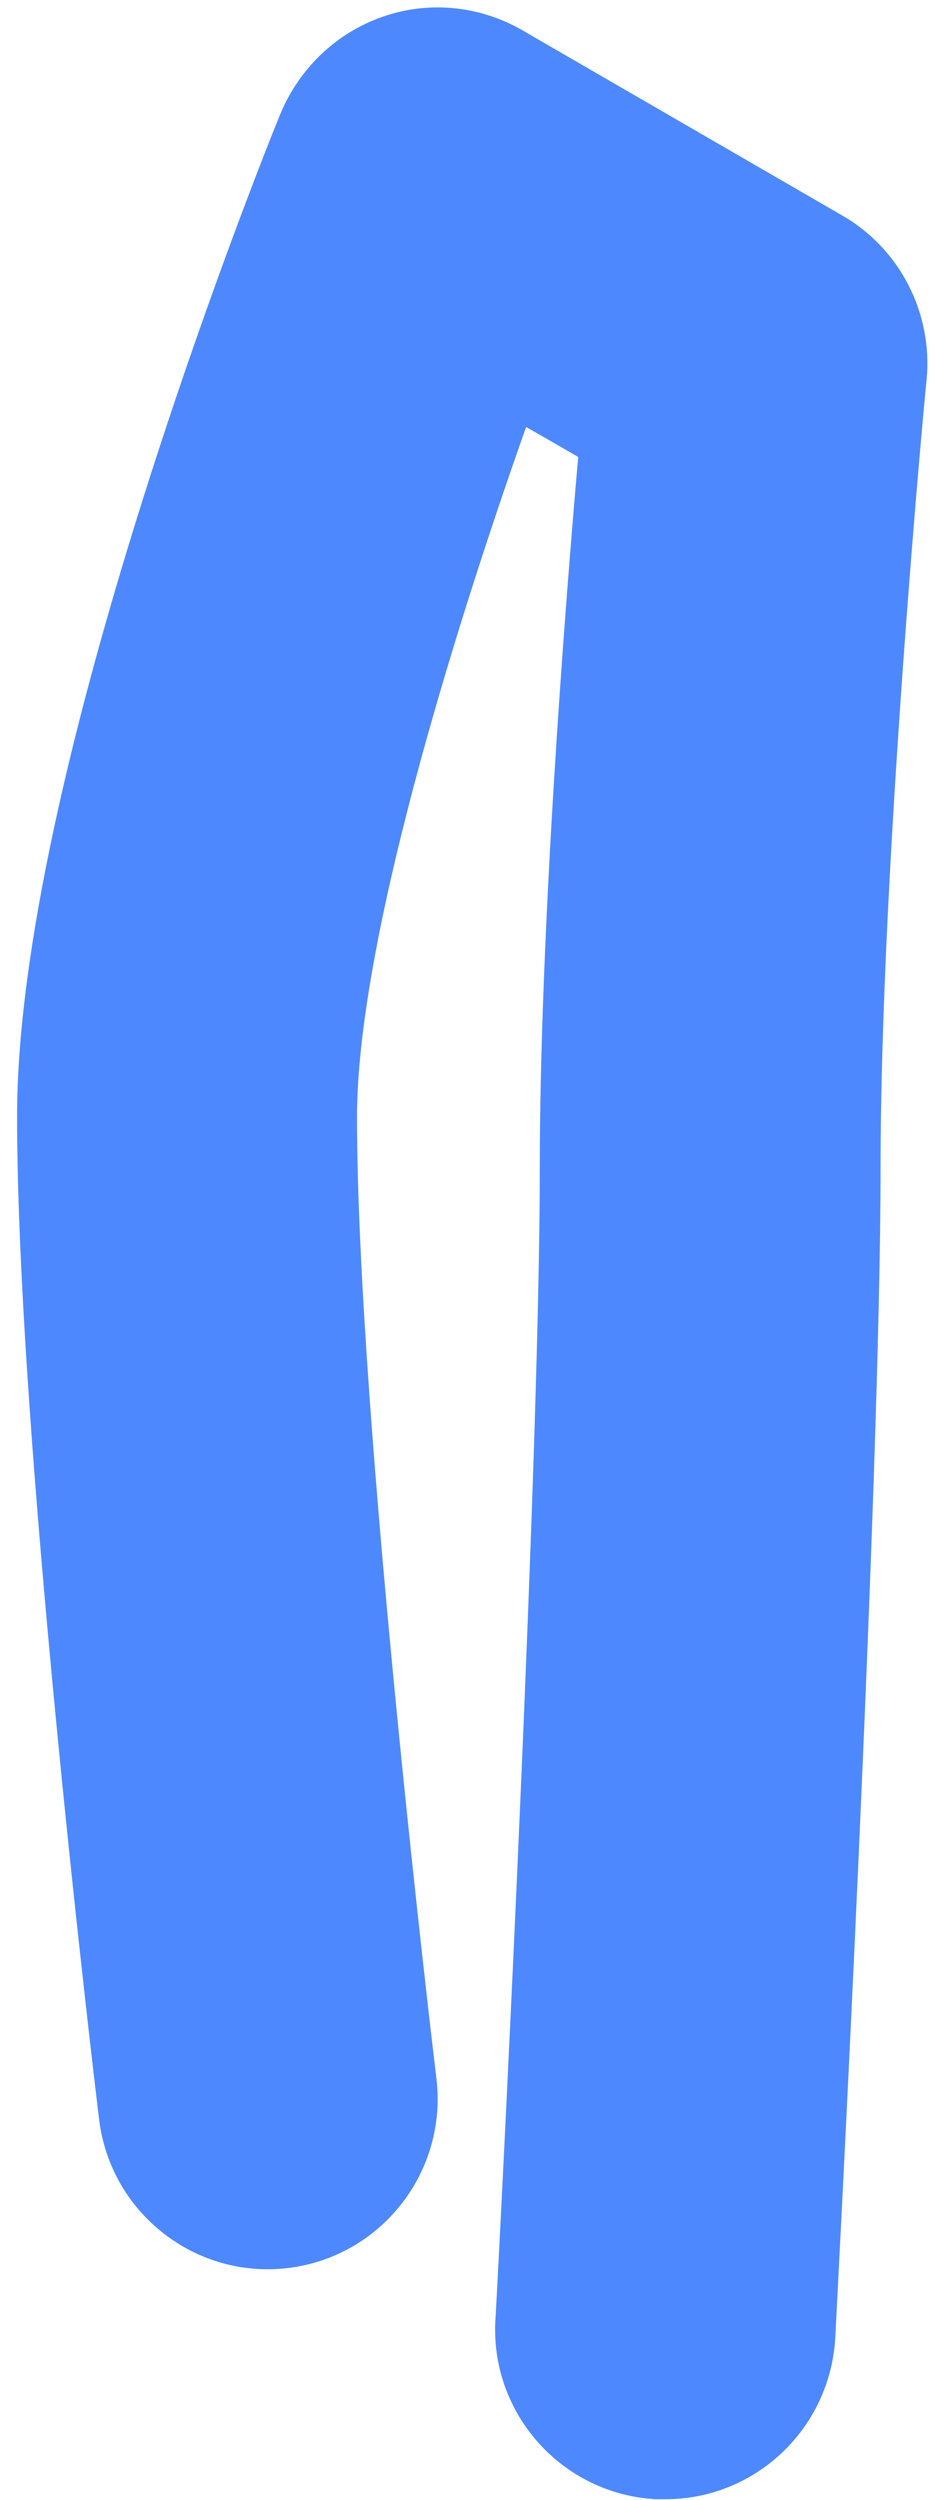 ﻿<?xml version="1.0" encoding="utf-8"?>
<svg version="1.1" xmlns:xlink="http://www.w3.org/1999/xlink" width="49px" height="131px" xmlns="http://www.w3.org/2000/svg">
  <g transform="matrix(1 0 0 1 -282 -188 )">
    <path d="M 43.775 122.486  C 43.506 127.288  39.567 130.967  34.868 130.967  C 34.689 130.967  34.554 130.967  34.375 130.967  C 29.452 130.698  25.692 126.48  25.961 121.589  C 26.005 121.14  28.288 77.343  28.288 61.279  C 28.288 49.163  29.541 32.605  30.302 23.944  L 27.572 22.374  C 23.588 33.637  18.71 49.612  18.71 58.542  C 18.71 74.337  22.827 108.575  22.872 108.934  C 23.454 113.826  19.963 118.268  15.084 118.851  C 10.205 119.435  5.774 115.935  5.192 111.043  C 5.013 109.607  0.895 75.369  0.895 58.497  C 0.895 40.772  13.249 9.495  14.681 5.995  C 15.666 3.617  17.591 1.732  20.052 0.879  C 22.469 0.027  25.155 0.296  27.393 1.597  L 44.133 11.29  C 47.176 13.04  48.877 16.405  48.564 19.861  C 48.519 20.13  46.147 45.349  46.147 61.189  C 46.147 77.747  43.864 120.646  43.775 122.486  Z " fill-rule="nonzero" fill="#4d88ff" stroke="none" transform="matrix(1 0 0 1 282 188 )" />
  </g>
</svg>